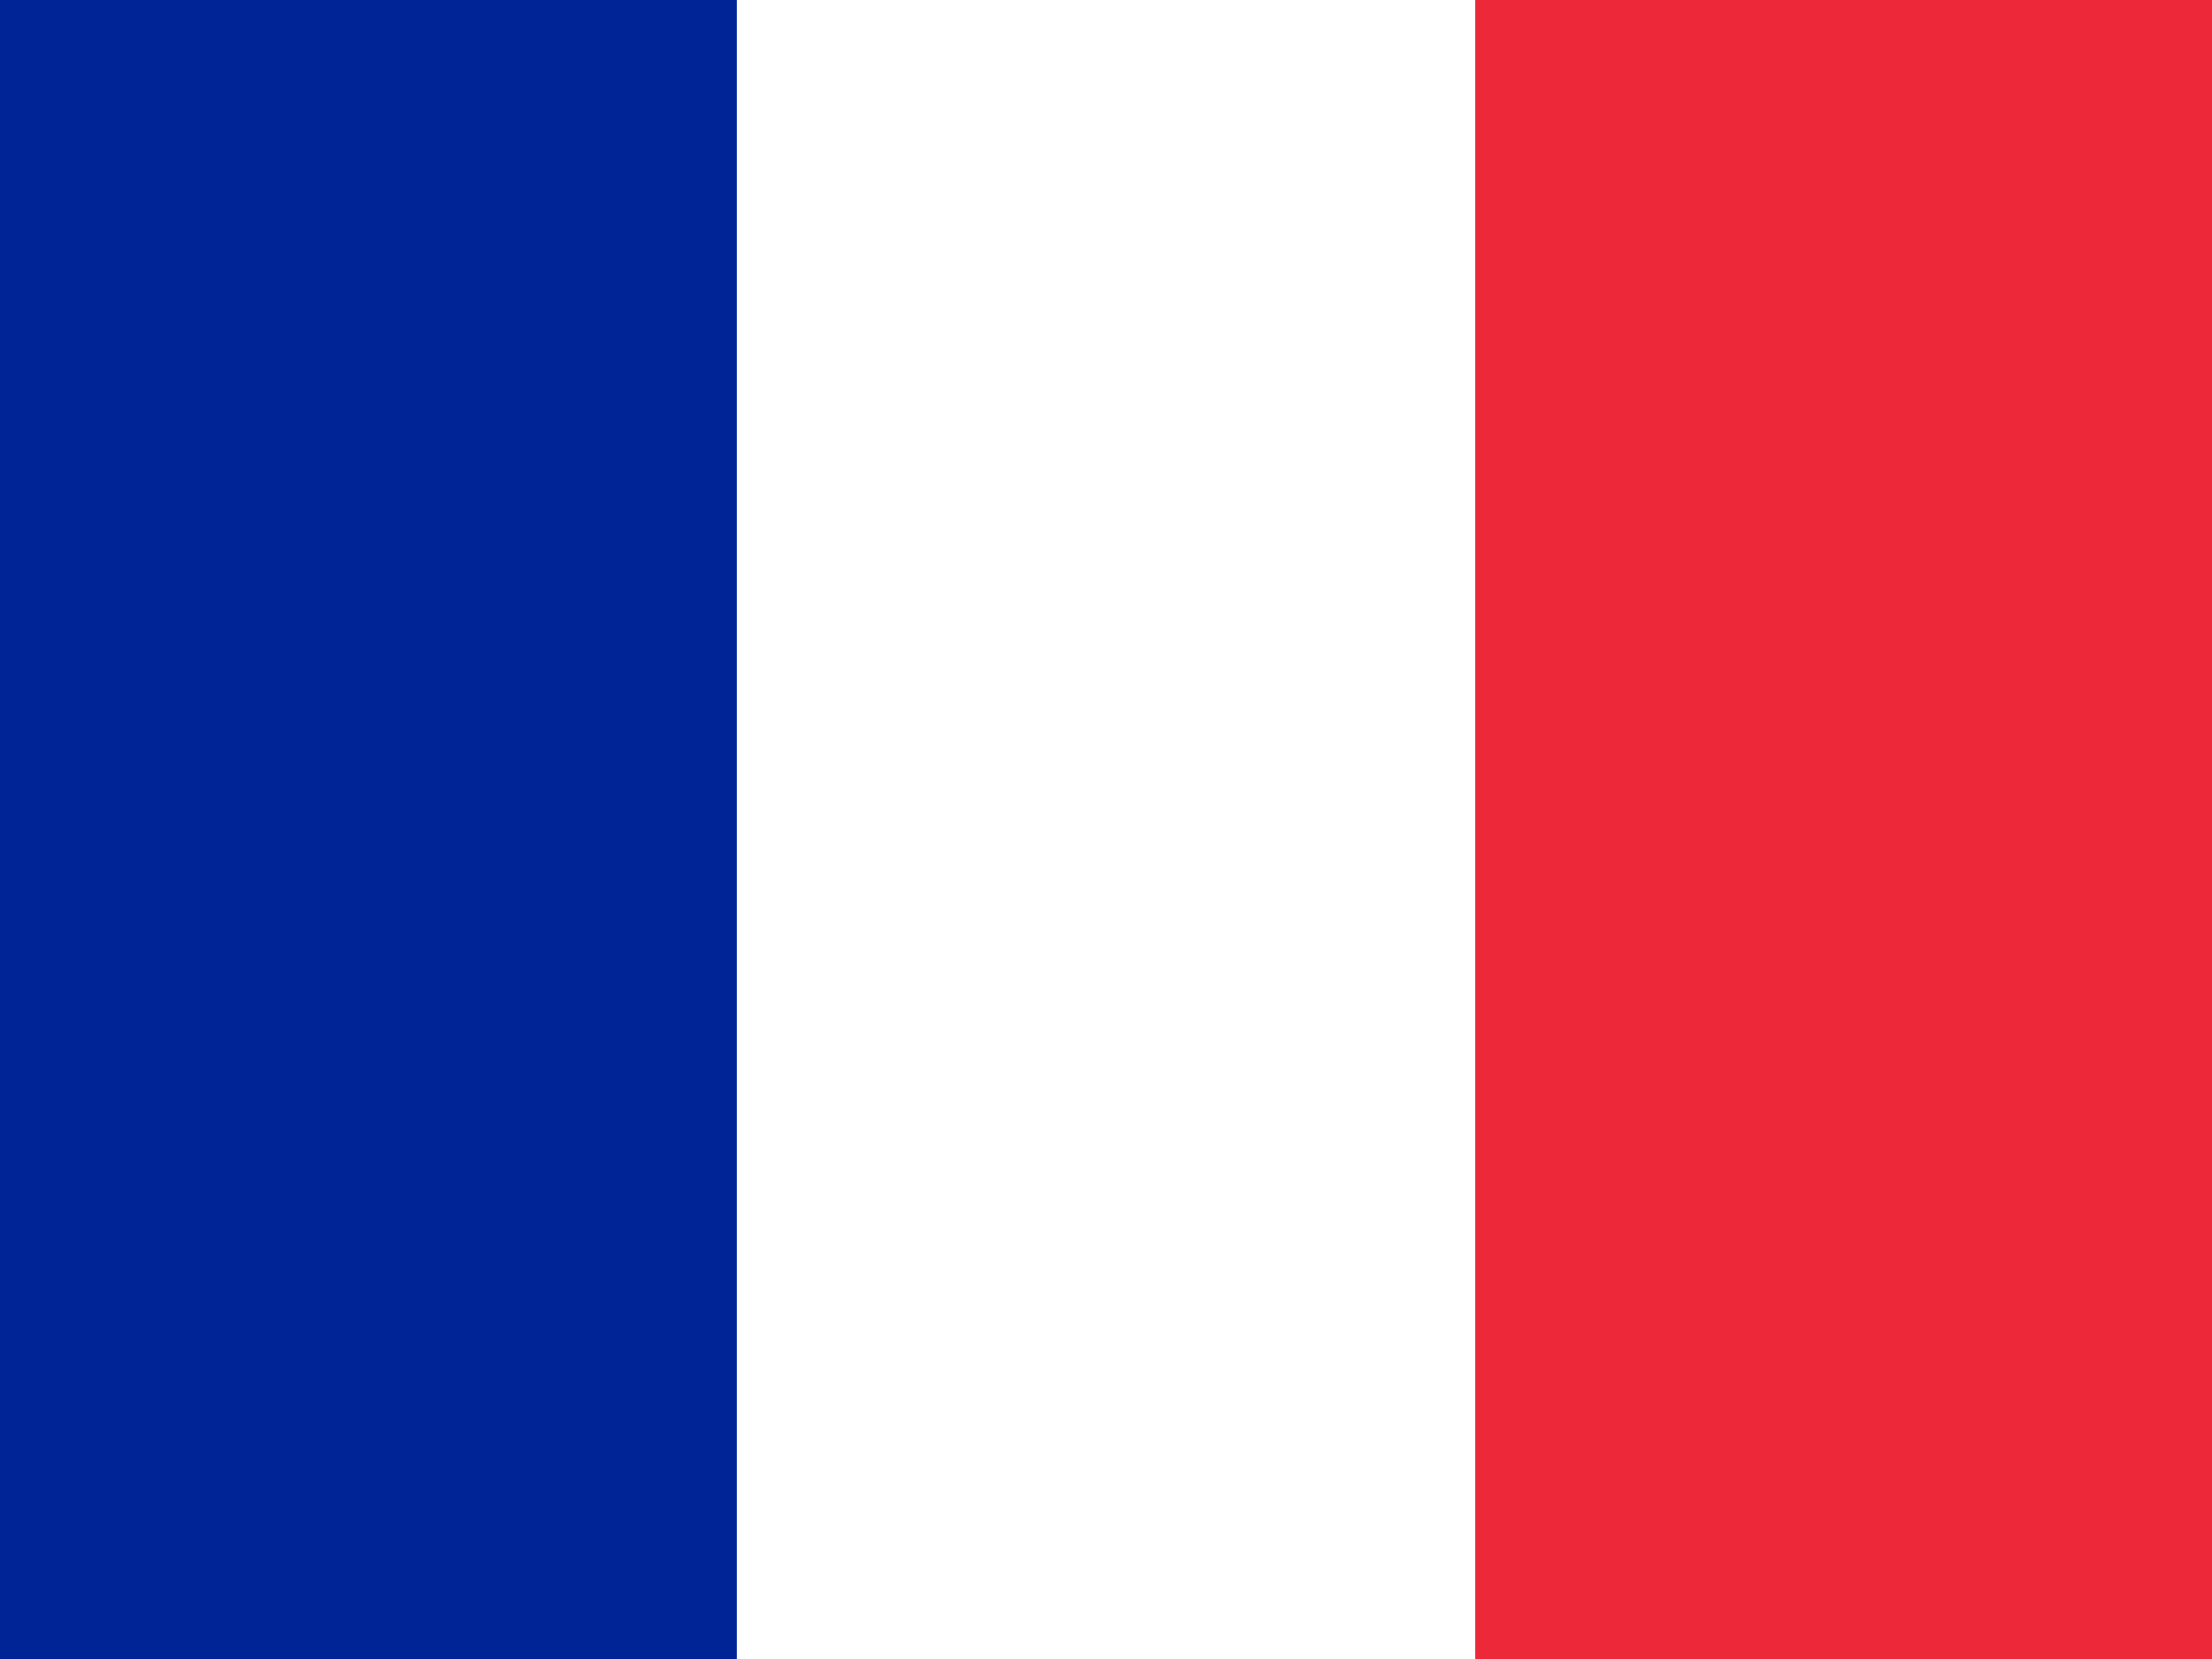 <svg xmlns="http://www.w3.org/2000/svg" viewBox="0 0 16 12">
  <rect width="16" height="12" fill="#FFF"/>
  <rect width="5.33" height="12" fill="#002395"/>
  <rect x="10.67" width="5.33" height="12" fill="#ED2939"/>
</svg>
